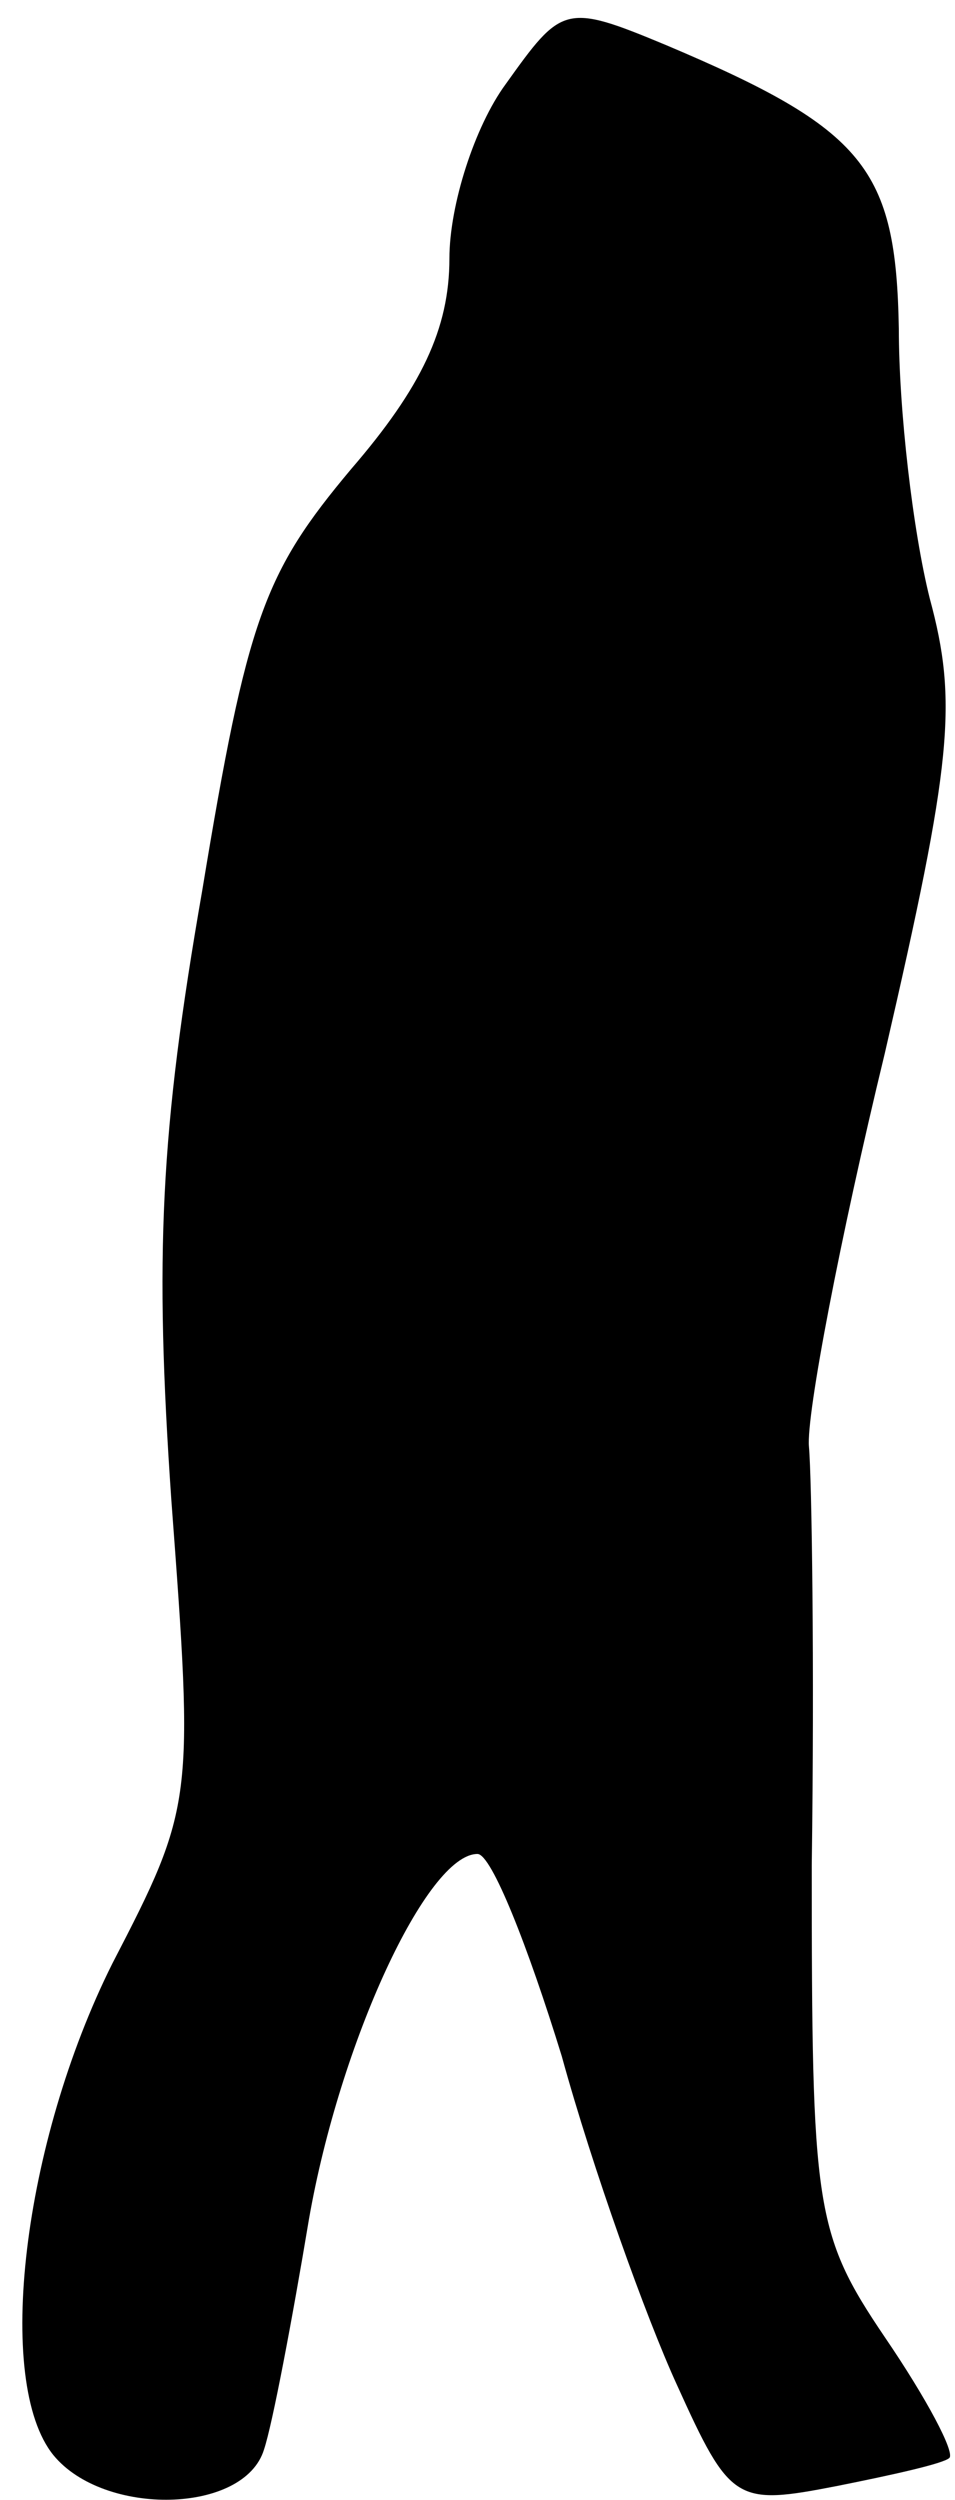 <?xml version="1.0" standalone="no"?>
<!DOCTYPE svg PUBLIC "-//W3C//DTD SVG 20010904//EN"
 "http://www.w3.org/TR/2001/REC-SVG-20010904/DTD/svg10.dtd">
<svg version="1.0" xmlns="http://www.w3.org/2000/svg"
 width="34pt" height="89pt" viewBox="0 0 34 89"
 preserveAspectRatio="xMidYMid meet">
<g transform="translate(0,89) scale(0.1,-0.1)"
fill="#000000" stroke="none">
<path fill="#000000" stroke="none" d="M180 860 c-11 -15 -20 -43 -20 -62 0
-25 -10 -46 -35 -75 -31 -37 -37 -53 -53 -150 -15 -86 -17 -130 -11 -217 8
-107 8 -109 -21 -165 -32 -64 -42 -149 -21 -175 18 -22 68 -21 75 2 3 9 10 46
16 82 11 63 42 130 60 130 5 0 18 -33 30 -72 11 -40 30 -93 41 -117 19 -42 21
-43 57 -36 20 4 38 8 40 10 2 2 -8 21 -23 43 -25 37 -26 46 -26 168 1 71 0
138 -1 149 -1 11 11 74 27 140 24 104 26 125 16 162 -6 24 -11 67 -11 96 -1
57 -12 71 -83 101 -36 15 -37 14 -57 -14z"/>
</g>
</svg>
